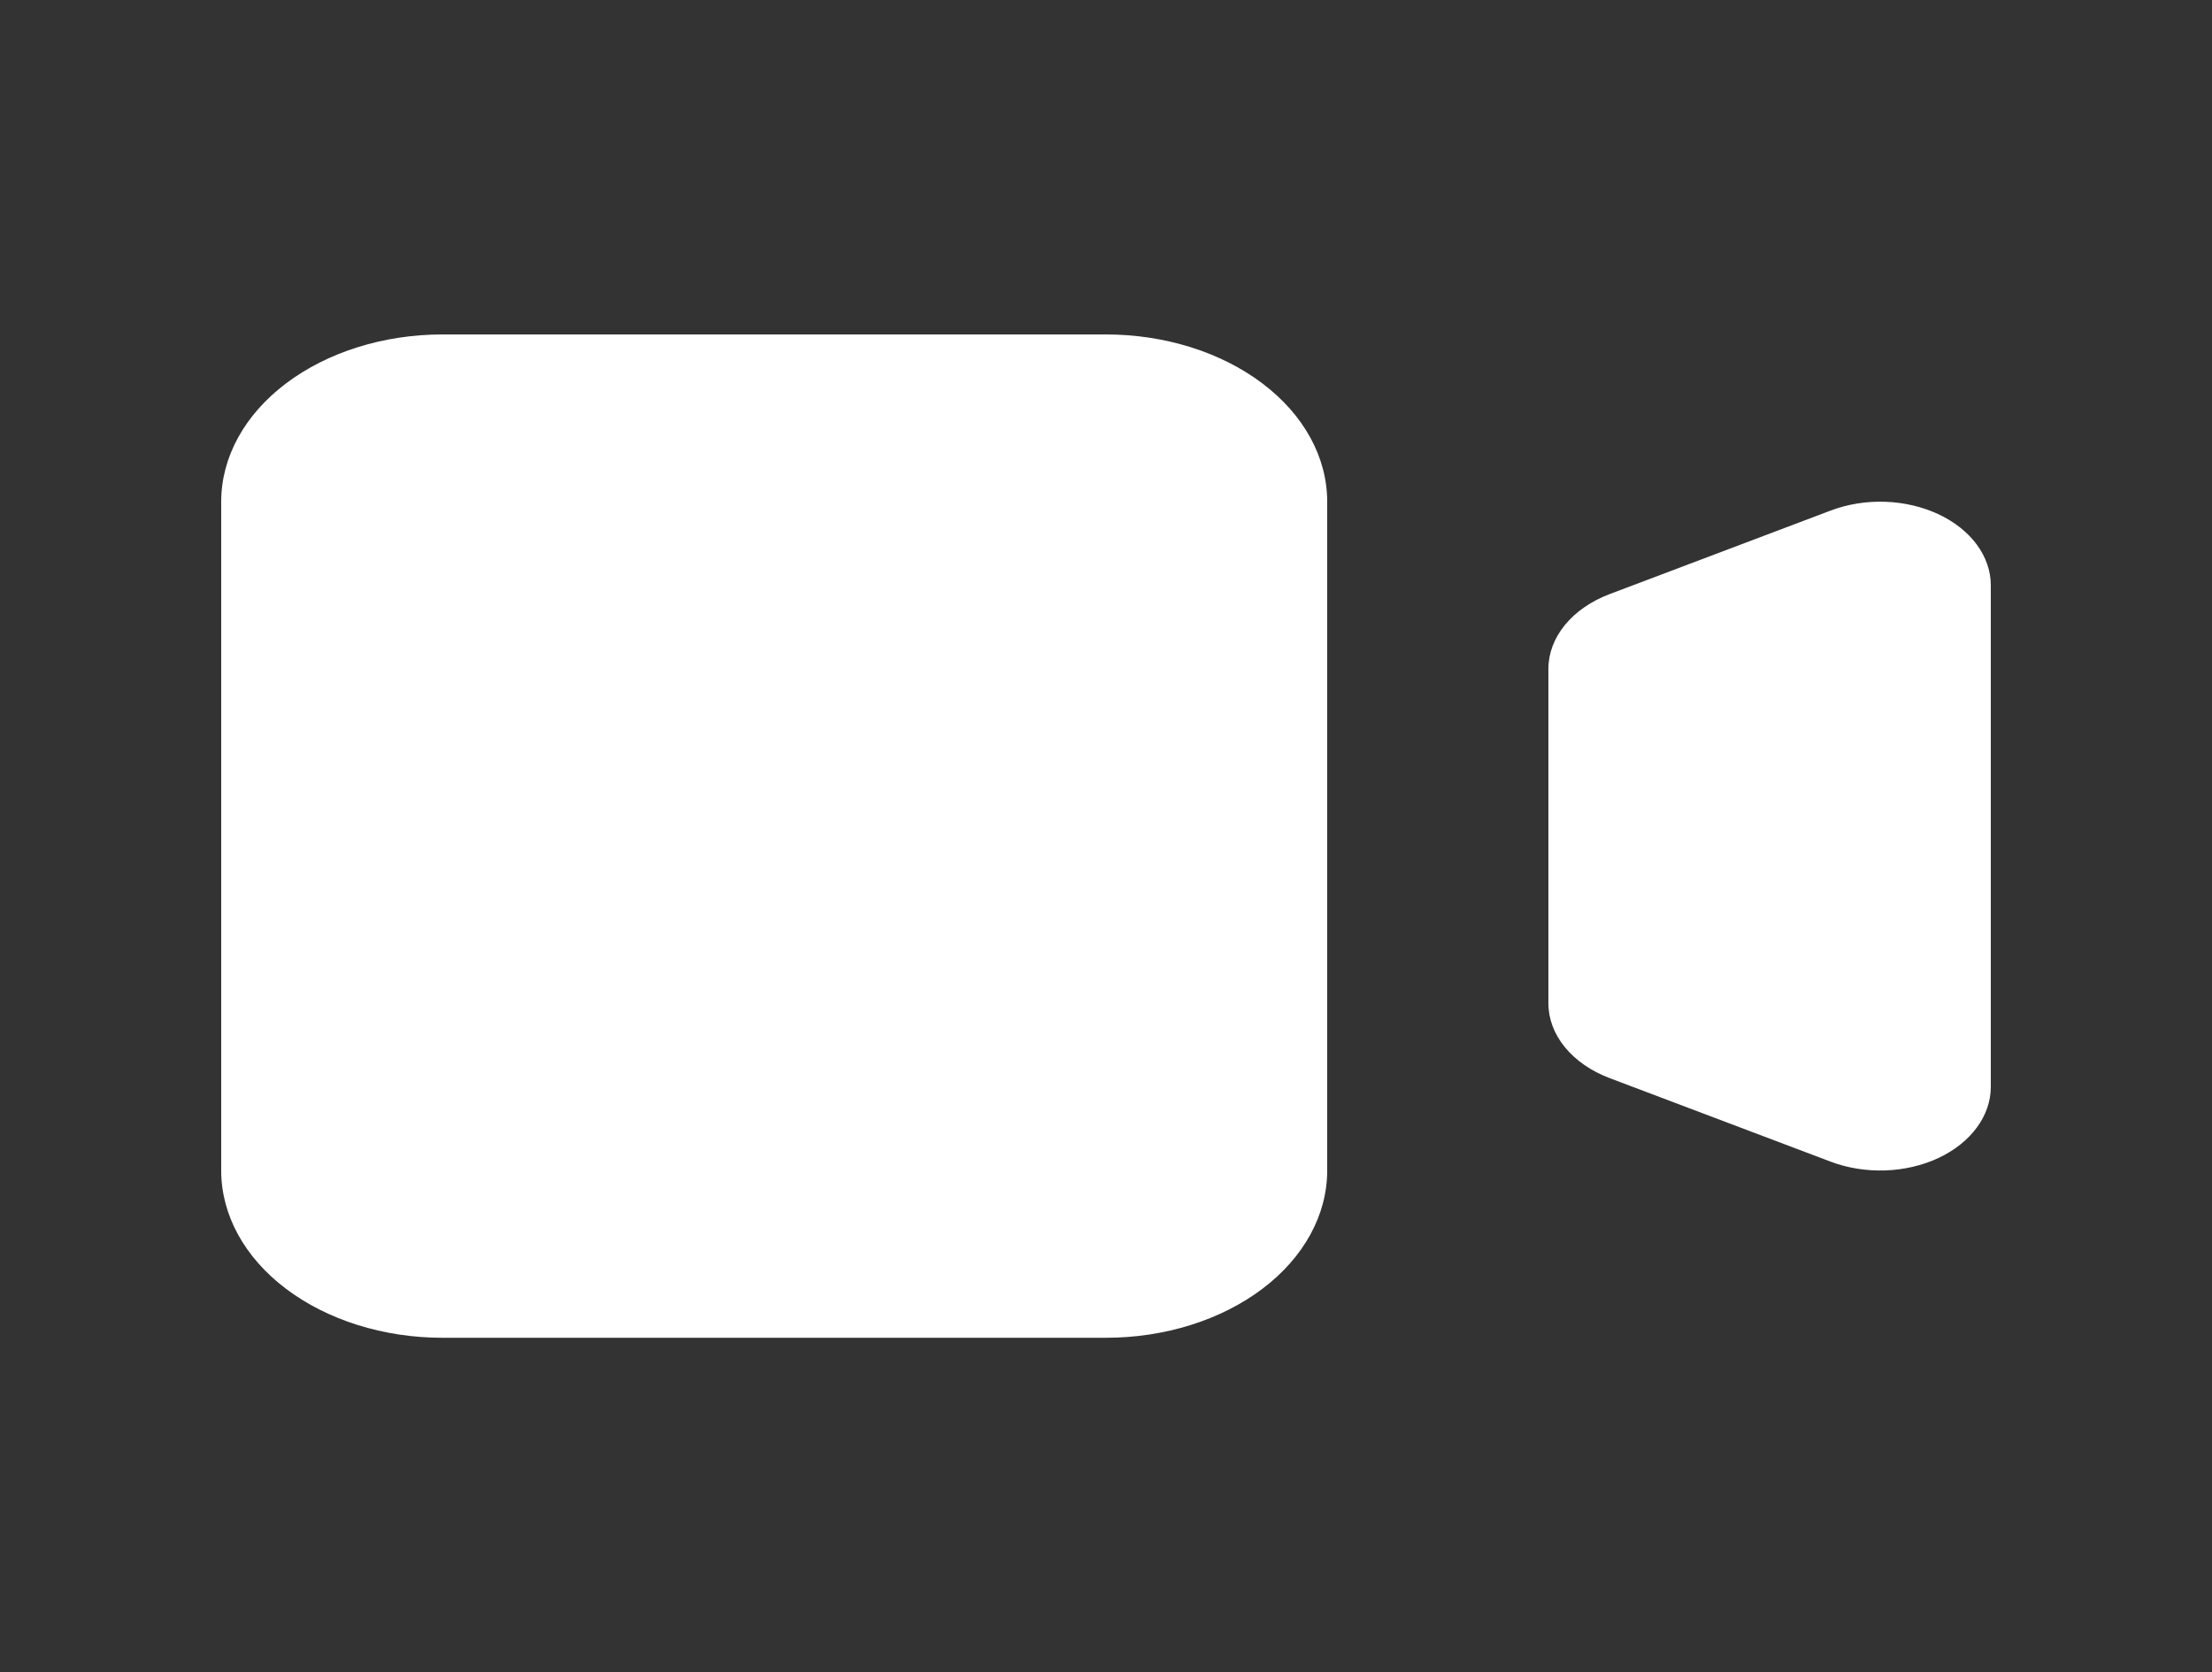 <svg width="41" height="31" viewBox="0 0 41 31" fill="none" xmlns="http://www.w3.org/2000/svg">
<rect x="0" y="0" width="41" height="31" fill="#333333" stroke="none"/>
<rect x="0.5" y="0.5" width="38" height="28" />
<path d="M4.1 9.3C4.1 8.478 4.532 7.689 5.301 7.108C6.07 6.527 7.113 6.2 8.2 6.2H20.5C21.587 6.2 22.63 6.527 23.399 7.108C24.168 7.689 24.6 8.478 24.6 9.3V21.7C24.6 22.522 24.168 23.311 23.399 23.892C22.63 24.473 21.587 24.8 20.5 24.8H8.2C7.113 24.8 6.07 24.473 5.301 23.892C4.532 23.311 4.1 22.522 4.1 21.7V9.3ZM29.834 11.014C29.493 11.143 29.207 11.341 29.007 11.585C28.806 11.83 28.7 12.112 28.7 12.4V18.6C28.7 18.888 28.806 19.17 29.007 19.415C29.207 19.659 29.493 19.857 29.834 19.986L33.934 21.536C34.246 21.654 34.593 21.709 34.942 21.698C35.291 21.686 35.63 21.607 35.928 21.468C36.225 21.329 36.47 21.135 36.64 20.904C36.81 20.674 36.9 20.414 36.9 20.15V10.85C36.9 10.586 36.81 10.326 36.64 10.095C36.47 9.865 36.225 9.671 35.928 9.532C35.63 9.393 35.291 9.314 34.942 9.302C34.593 9.29 34.246 9.346 33.934 9.464L29.834 11.014Z" fill="white"/>
</svg>
